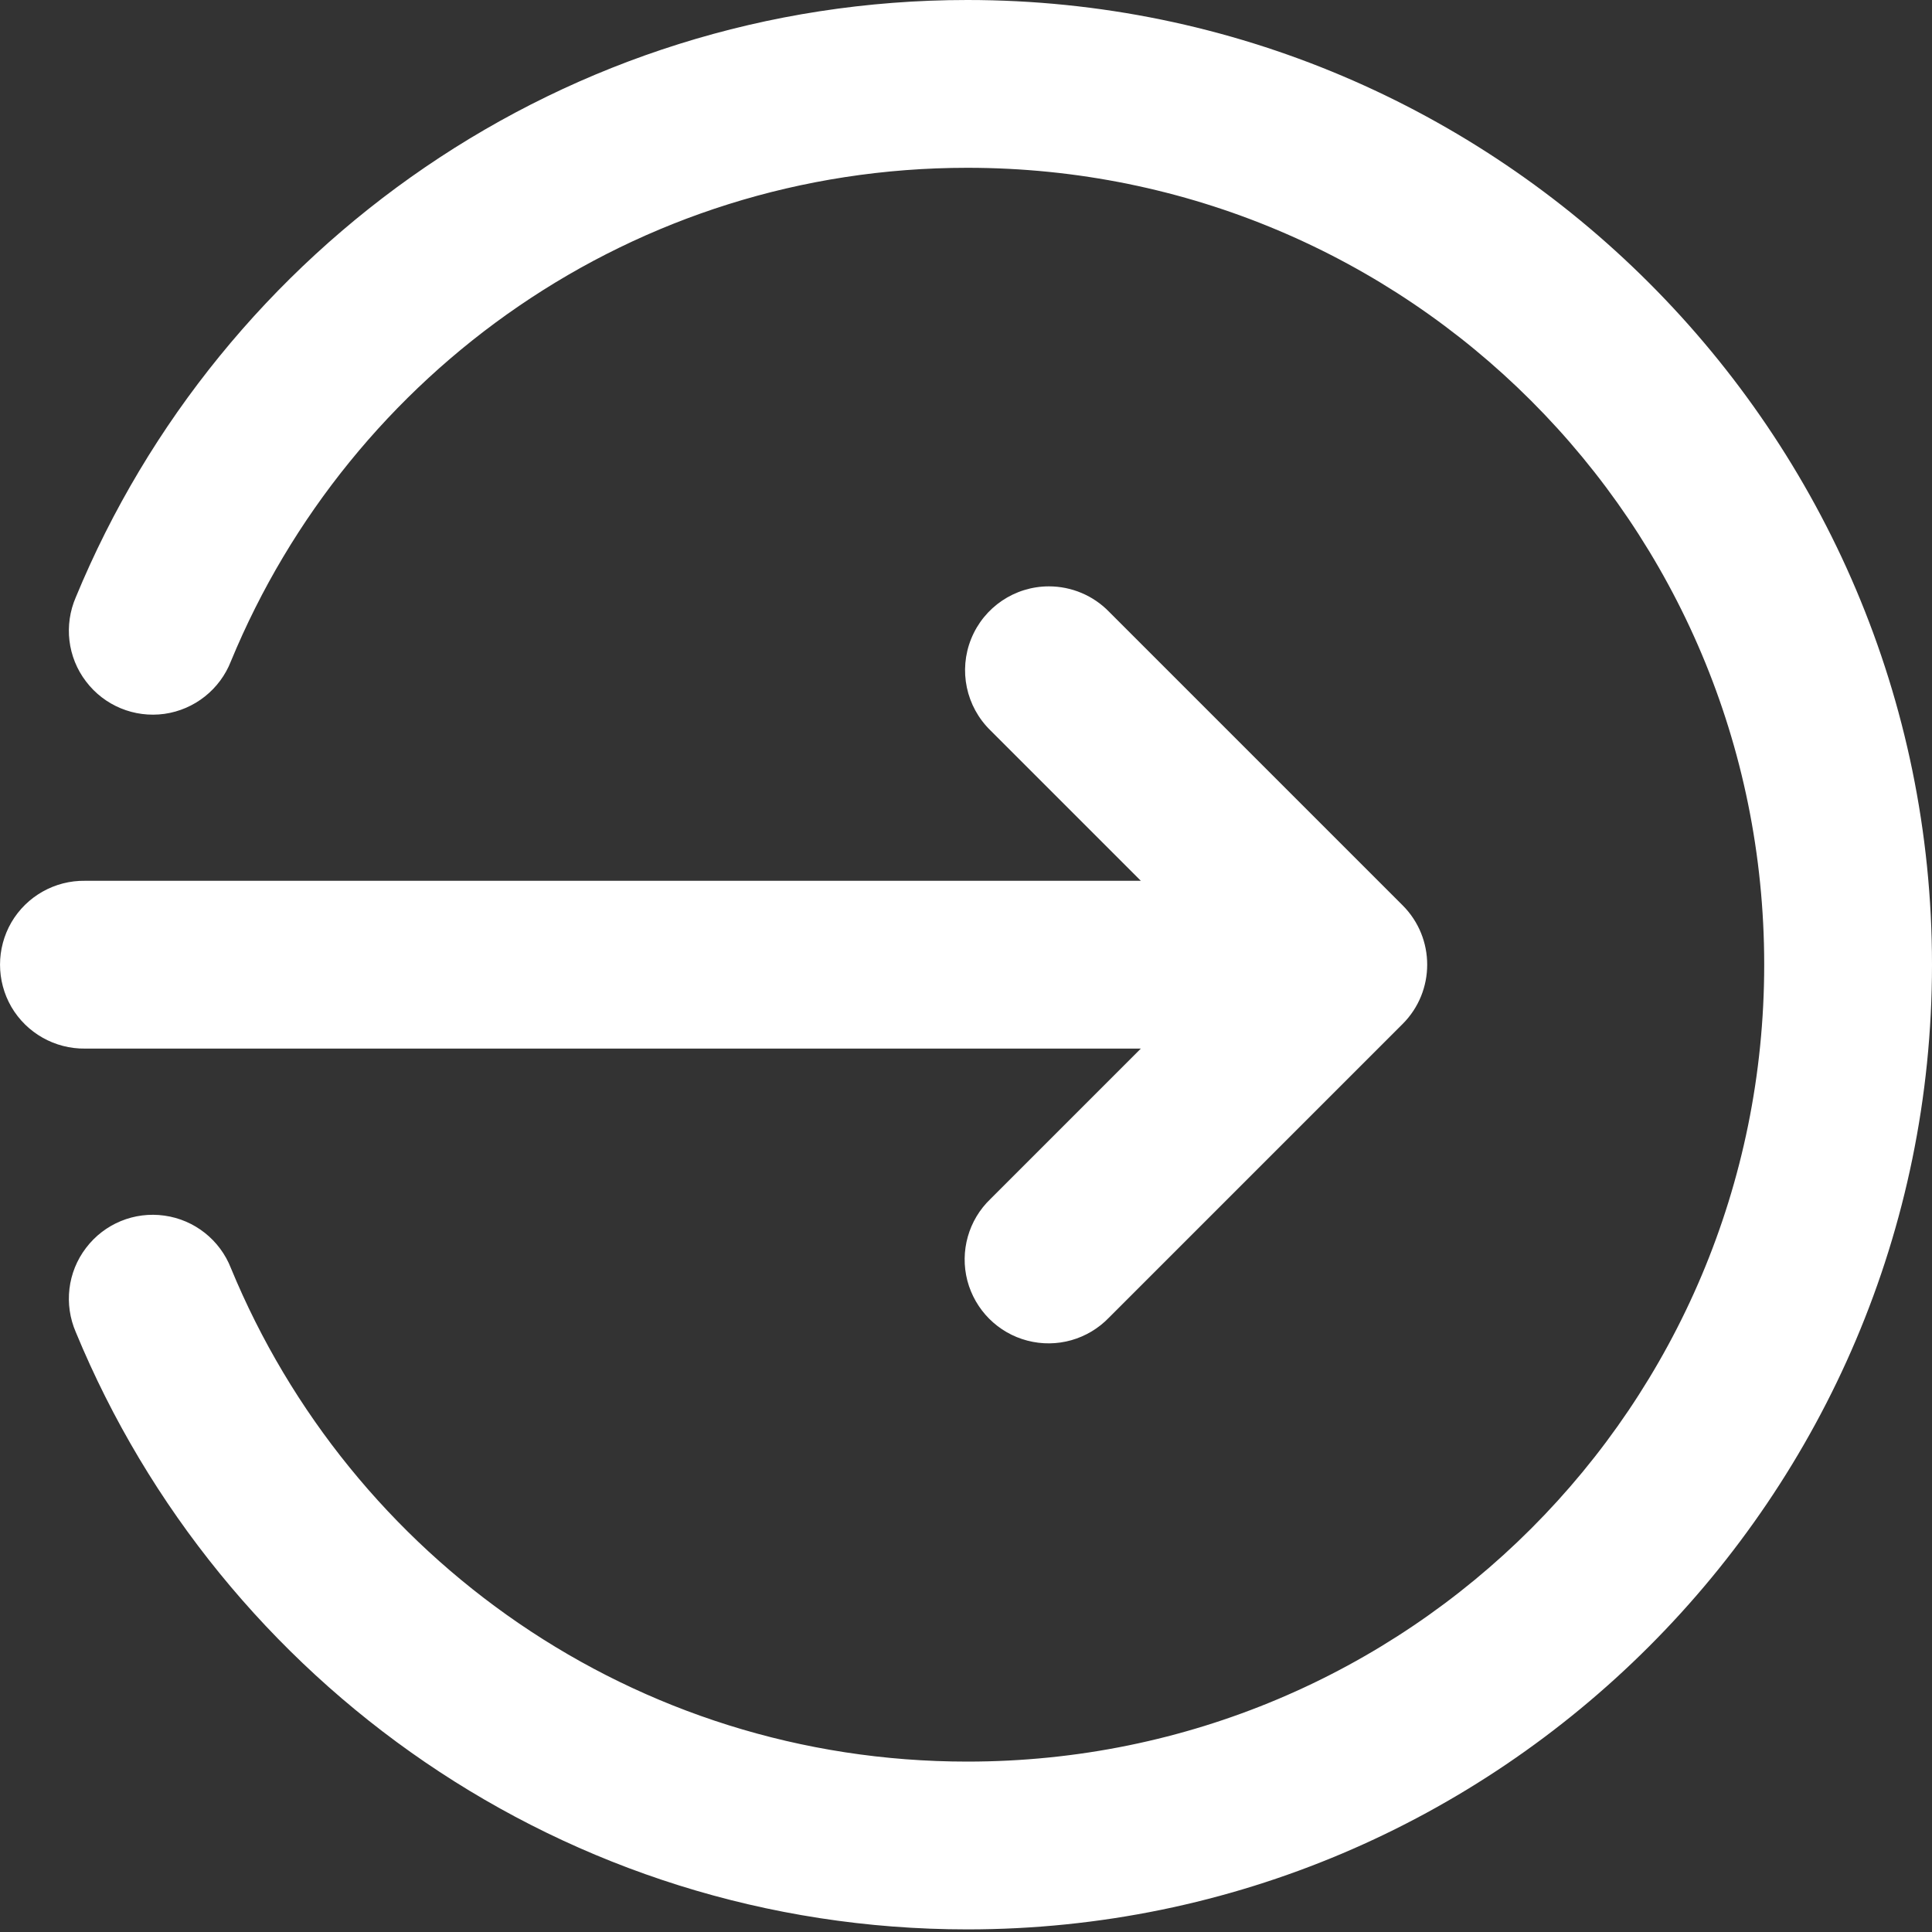 <?xml version="1.0" encoding="utf-8"?>
<svg width="20px" height="20px" viewBox="0 0 20 20" version="1.1" xmlns:xlink="http://www.w3.org/1999/xlink" xmlns="http://www.w3.org/2000/svg">
  <rect x="0" y="0" width="20" height="20" fill="#333333" stroke="none"/>
  <desc>Created with Lunacy</desc>
  <path d="M10.014 0C5.854 0 2.283 2.555 0.785 6.182C0.66 6.47 0.699 6.804 0.89 7.054C1.08 7.305 1.39 7.433 1.702 7.39C2.013 7.346 2.277 7.137 2.391 6.844C3.627 3.849 6.564 1.737 10.014 1.737C14.58 1.737 18.263 5.42 18.263 9.986C18.263 14.553 14.58 18.236 10.014 18.236C6.564 18.236 3.627 16.124 2.391 13.129C2.277 12.836 2.013 12.627 1.702 12.584C1.39 12.54 1.08 12.668 0.89 12.919C0.699 13.169 0.66 13.503 0.785 13.791C2.283 17.419 5.854 19.973 10.014 19.973C15.518 19.973 20 15.491 20 9.986C20 4.481 15.518 2.46757e-06 10.014 2.46757e-06L10.014 0ZM10.858 6.07C10.505 6.07 10.187 6.284 10.054 6.612C9.921 6.939 10 7.314 10.253 7.561L11.81 9.118L0.881 9.118C0.568 9.113 0.276 9.278 0.118 9.548C-0.039 9.819 -0.039 10.153 0.118 10.424C0.276 10.694 0.568 10.859 0.881 10.855L11.81 10.855L10.253 12.412C10.026 12.629 9.935 12.953 10.014 13.257C10.094 13.561 10.331 13.799 10.635 13.878C10.94 13.958 11.263 13.866 11.481 13.639L14.52 10.6C14.859 10.261 14.859 9.711 14.52 9.372L11.481 6.333C11.318 6.165 11.093 6.07 10.858 6.07L10.858 6.07Z" id="Shape" fill="#FFFFFF" fill-rule="evenodd" stroke="none" />
</svg>